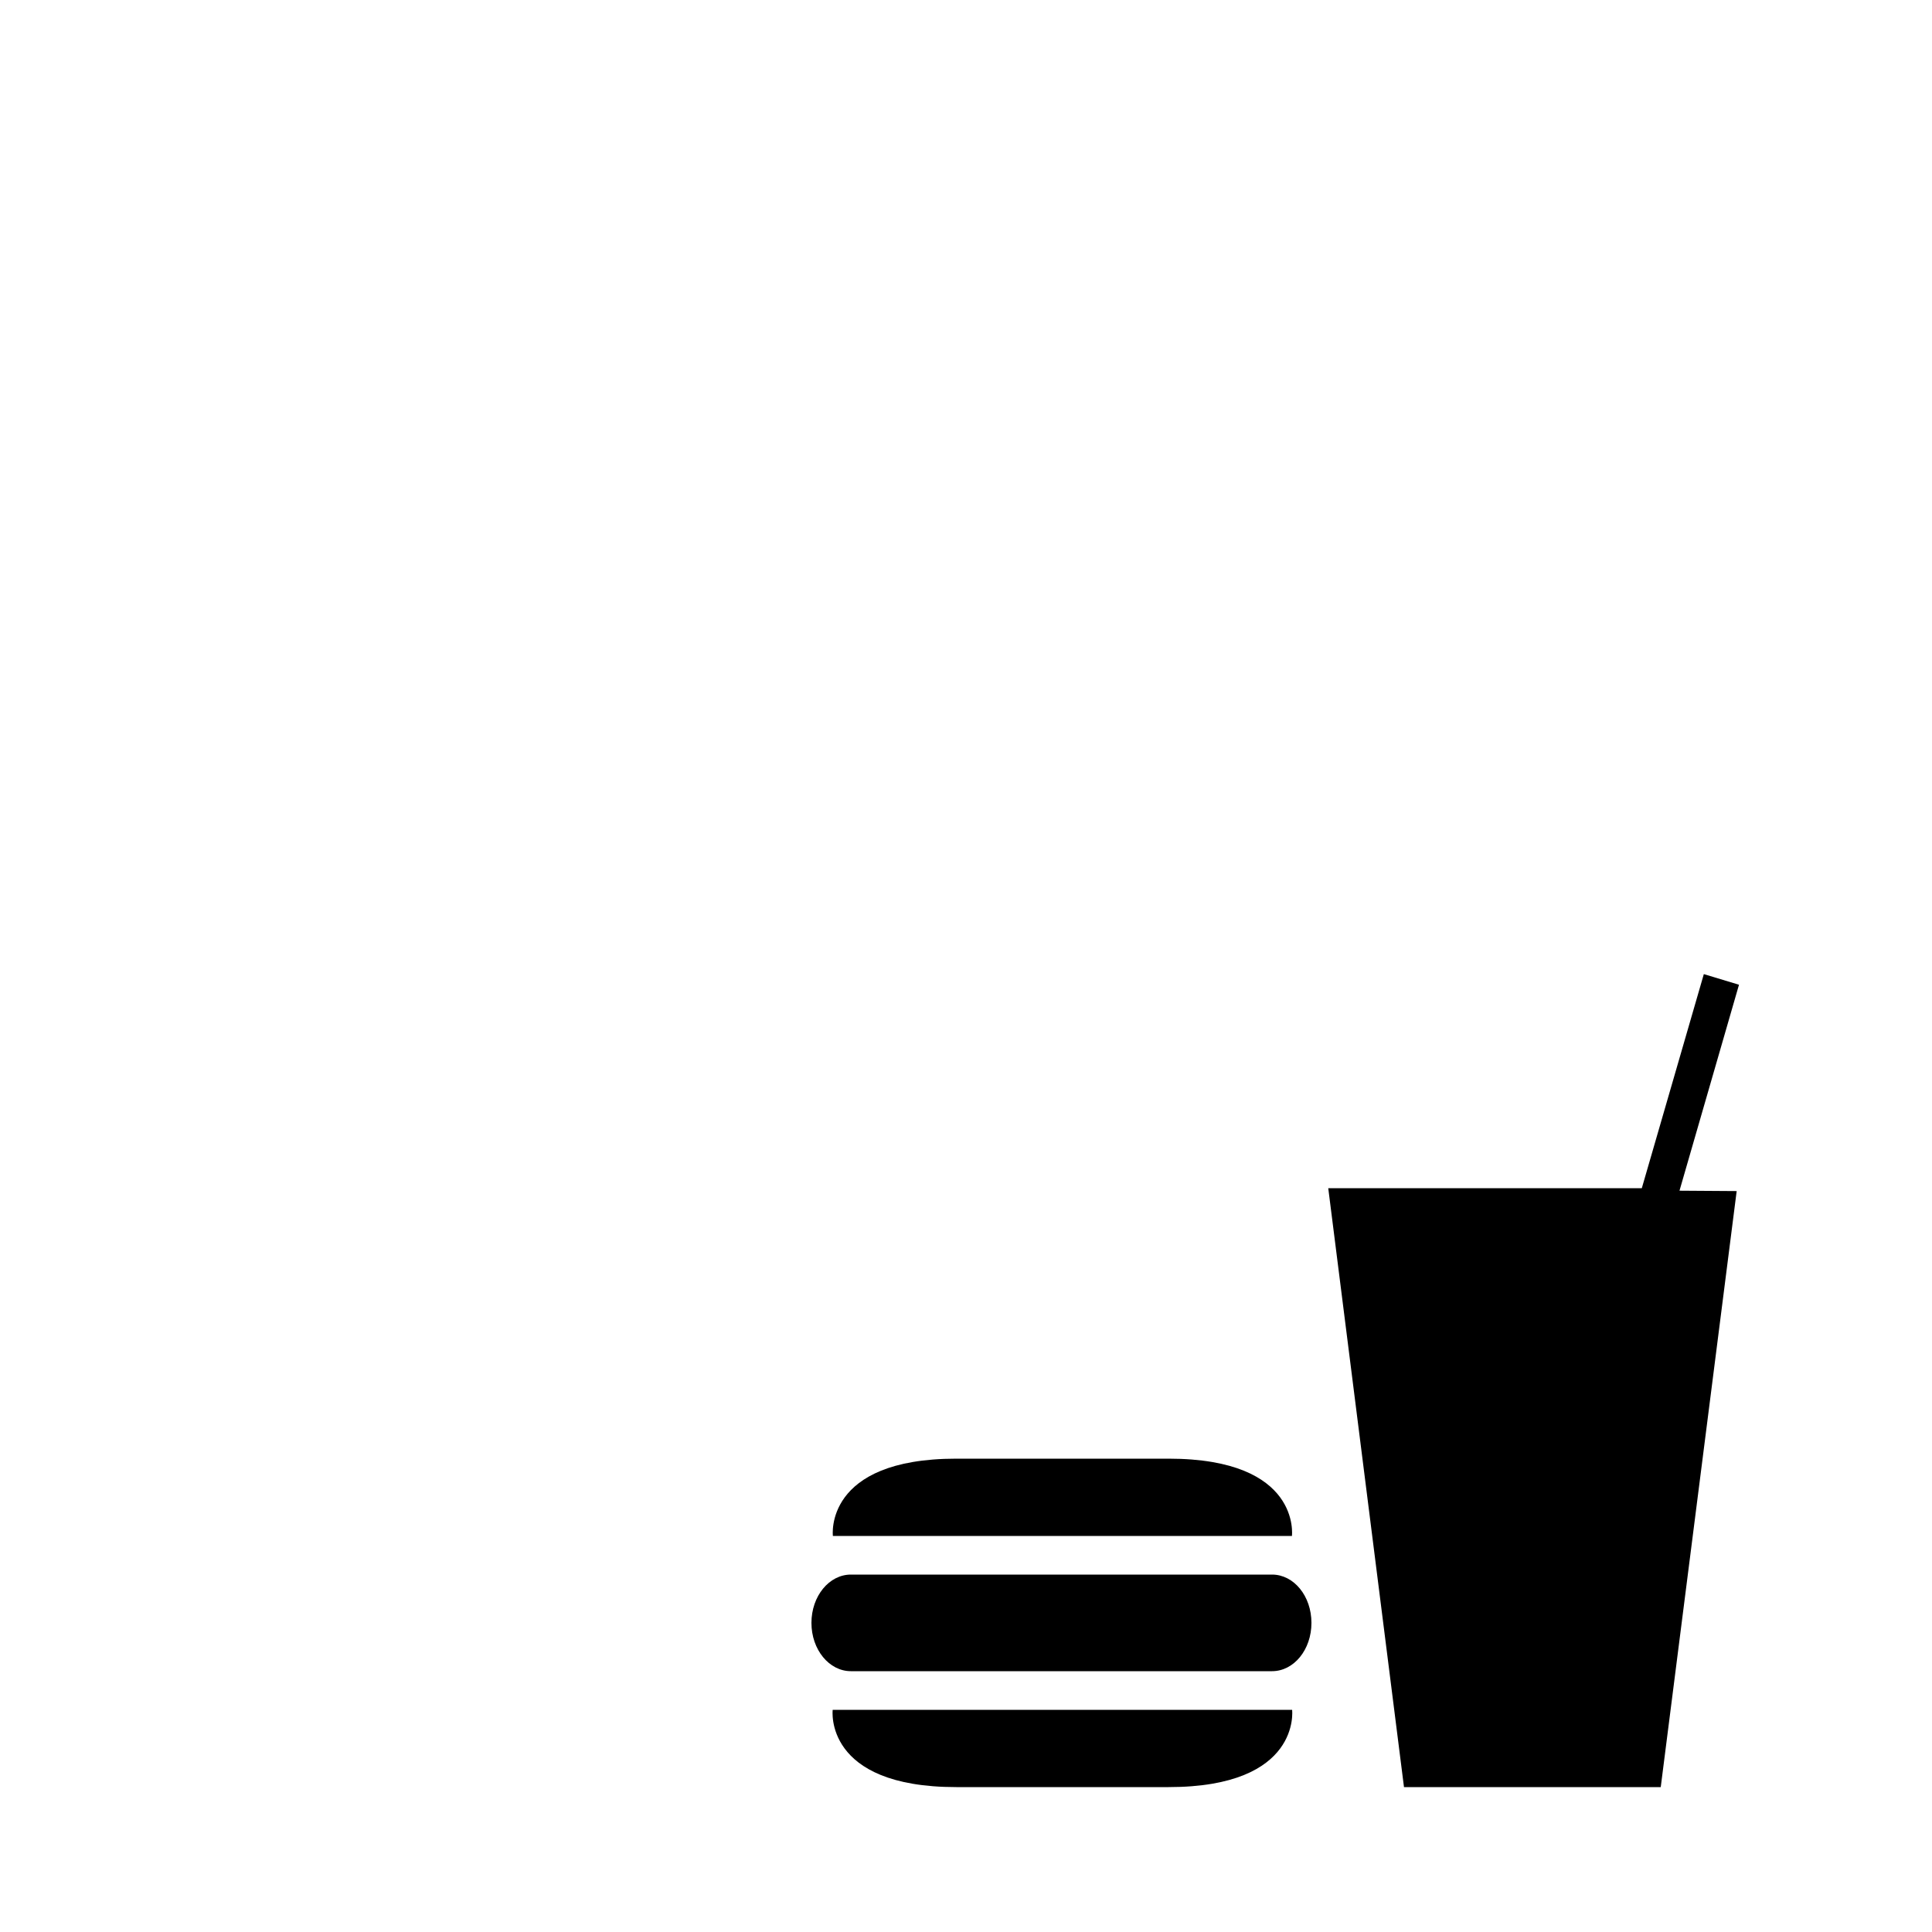 <?xml version="1.0" encoding="UTF-8"?>
<svg height="15" width="15" version="1.2" baseProfile="tiny" xmlns="http://www.w3.org/2000/svg" viewBox="-41 -34 100 75" overflow="inherit">
  <path d="M48.89 15.15l-3.93 30.85h-13.29l-3.92 -31h16.23l3.21 -11.08l1.82 0.55l-3.08 10.66l2.97 0.02zm-23.02 17.85s0.5 -4 -6.39 -4h-10.98c-6.88 0 -6.39 4 -6.39 4h23.77zm-23.77 9s-0.49 4 6.4 4h10.98c6.89 0 6.4 -4 6.4 -4h-23.77zm22.74 -2c1.13 0 2.04 -1.11 2.04 -2.5c0 -1.39 -0.91 -2.5 -2.04 -2.5h-21.8c-1.12 0 -2.04 1.11 -2.04 2.5c0 1.39 0.92 2.5 2.04 2.5h21.8z"/>
</svg>
